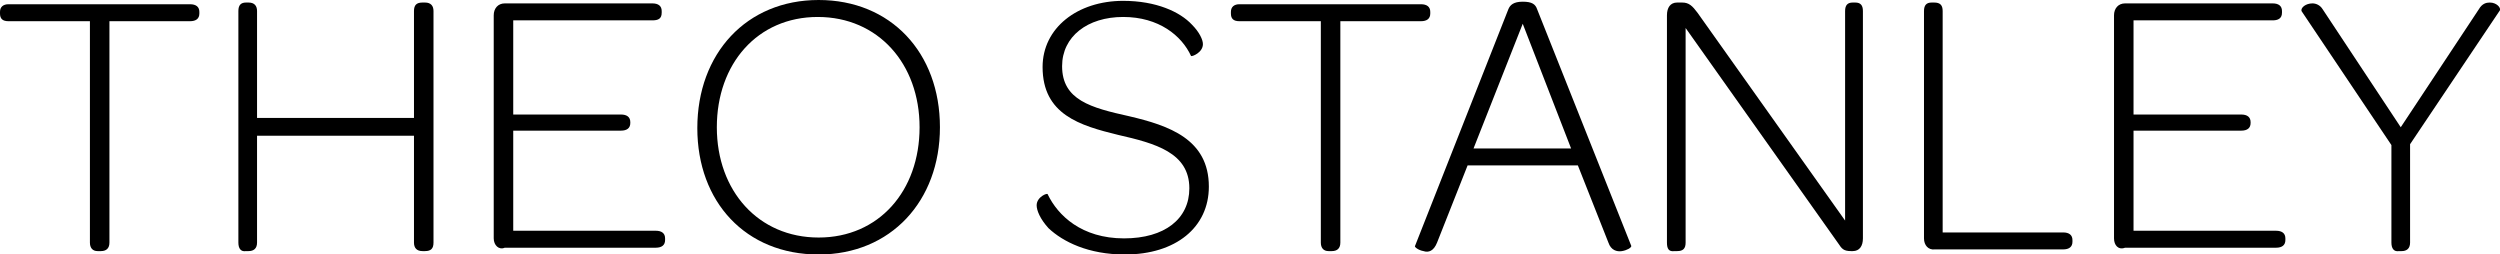 <?xml version="1.0" encoding="utf-8"?>
<!-- Generator: Adobe Illustrator 24.1.0, SVG Export Plug-In . SVG Version: 6.00 Build 0)  -->
<svg version="1.1" id="Layer_1" xmlns="http://www.w3.org/2000/svg" xmlns:xlink="http://www.w3.org/1999/xlink" x="0px" y="0px"
	 viewBox="0 0 294.7 30" style="enable-background:new 0 0 294.7 30;" xml:space="preserve">
<g>
	<g>
		<path d="M10.6,2.5H1c-0.7,0-1-0.3-1-0.9V1.4c0-0.6,0.4-0.9,1-0.9h21.4c0.7,0,1.1,0.3,1.1,0.9v0.2c0,0.6-0.4,0.9-1.1,0.9h-9.5v26.1
			c0,0.7-0.4,1-1,1h-0.4c-0.6,0-0.9-0.4-0.9-1V2.5z"/>
		<path d="M28.1,28.6V1.3c0-0.7,0.3-1,0.9-1h0.3c0.7,0,1,0.4,1,1v12.6h18.5V1.3c0-0.7,0.3-1,1-1h0.3c0.7,0,1,0.4,1,1v27.3
			c0,0.7-0.3,1-1,1h-0.3c-0.7,0-1-0.4-1-1V16H30.3v12.6c0,0.7-0.4,1-1,1H29C28.4,29.7,28.1,29.3,28.1,28.6z"/>
		<path d="M58.2,28.1V1.8c0-0.8,0.5-1.4,1.3-1.4h17.4c0.7,0,1.1,0.3,1.1,0.9v0.2c0,0.7-0.4,0.9-1.1,0.9H60.5v11.1h12.7
			c0.7,0,1.1,0.3,1.1,0.9v0.1c0,0.6-0.4,0.9-1.1,0.9H60.5v11.8h16.8c0.7,0,1.1,0.3,1.1,0.9v0.2c0,0.6-0.4,0.9-1.1,0.9H59.5
			C58.8,29.5,58.2,28.9,58.2,28.1z"/>
		<path d="M82.2,15.1C82.2,6.3,88,0,96.5,0c8.5,0,14.3,6.2,14.3,15c0,8.7-5.8,15-14.3,15C87.9,30,82.2,23.8,82.2,15.1z M108.4,15
			c0-7.5-4.9-13-12-13S84.5,7.5,84.5,15c0,7.5,4.9,13,12,13C103.6,28,108.4,22.5,108.4,15z"/>
		<path d="M122.2,24.2c0-1,1.3-1.5,1.3-1.3c1.2,2.5,4,5.2,9,5.2c4.8,0,7.7-2.3,7.7-5.9c0-4.2-4-5.3-8.4-6.3c-4.5-1.1-8.9-2.4-8.9-8
			c0-4.6,4.1-7.8,9.5-7.8c3.9,0,6.7,1.3,8.1,2.8c0.9,0.9,1.3,1.8,1.3,2.3c0,1-1.3,1.5-1.4,1.4c-1.1-2.4-3.8-4.6-8-4.6
			s-7.2,2.3-7.2,5.8c0,4,3.4,4.9,7.9,5.9c4.7,1.1,9.4,2.7,9.4,8.3c0,4.8-3.9,8-9.9,8c-4.3,0-7.3-1.5-9-3.1
			C122.6,25.8,122.2,24.8,122.2,24.2z"/>
		<path d="M155.7,2.5h-9.6c-0.7,0-1-0.3-1-0.9V1.4c0-0.6,0.4-0.9,1-0.9h21.4c0.7,0,1.1,0.3,1.1,0.9v0.2c0,0.6-0.4,0.9-1.1,0.9H158
			v26.1c0,0.7-0.4,1-1,1h-0.4c-0.6,0-0.9-0.4-0.9-1V2.5z"/>
		<path d="M166.8,29l11-27.9c0.2-0.5,0.6-0.9,1.7-0.9s1.5,0.3,1.7,0.9L192.3,29c0,0.2-0.5,0.5-1.1,0.6c-0.6,0.1-1.3-0.1-1.6-1
			l-3.6-9.1H173l-3.6,9.1c-0.4,1-1,1.2-1.6,1C167.2,29.5,166.7,29.1,166.8,29z M185.2,17.5l-5.7-14.7l-5.8,14.7H185.2z"/>
		<path d="M196.5,28.6V1.8c0-0.9,0.4-1.5,1.2-1.5h0.6c0.8,0,1.2,0.4,1.8,1.2L217.5,26V1.3c0-0.7,0.3-1,0.9-1h0.3
			c0.6,0,0.9,0.3,0.9,1v26.8c0,0.9-0.4,1.5-1.2,1.5h-0.2c-0.9,0-1.1-0.3-1.5-0.9L198.7,3.3v25.3c0,0.7-0.3,1-1,1h-0.3
			C196.7,29.7,196.5,29.3,196.5,28.6z"/>
		<path d="M226.8,28.1V1.3c0-0.7,0.3-1,0.9-1h0.3c0.7,0,1,0.3,1,1v26.1h14.2c0.7,0,1.1,0.3,1.1,0.9v0.2c0,0.6-0.4,0.9-1.1,0.9h-15.1
			C227.3,29.5,226.8,28.9,226.8,28.1z"/>
		<path d="M249.2,28.1V1.8c0-0.8,0.5-1.4,1.3-1.4h17.4c0.7,0,1.1,0.3,1.1,0.9v0.2c0,0.7-0.5,0.9-1.1,0.9h-16.4v11.1h12.7
			c0.7,0,1.1,0.3,1.1,0.9v0.1c0,0.6-0.4,0.9-1.1,0.9h-12.7v11.8h16.8c0.7,0,1.1,0.3,1.1,0.9v0.2c0,0.6-0.4,0.9-1.1,0.9h-17.8
			C249.7,29.5,249.2,28.9,249.2,28.1z"/>
		<path d="M281.9,28.6V17.1L271.3,1.3c-0.1-0.4,0.5-0.9,1.3-0.9c0.4,0,0.9,0.2,1.2,0.7L283,15l9.2-13.9c0.4-0.7,0.9-0.8,1.3-0.8
			c0.8,0,1.3,0.6,1.2,0.9l-10.6,15.8v11.6c0,0.7-0.4,1-1,1h-0.3C282.2,29.7,281.9,29.3,281.9,28.6z"/>
	</g>
</g>
</svg>
